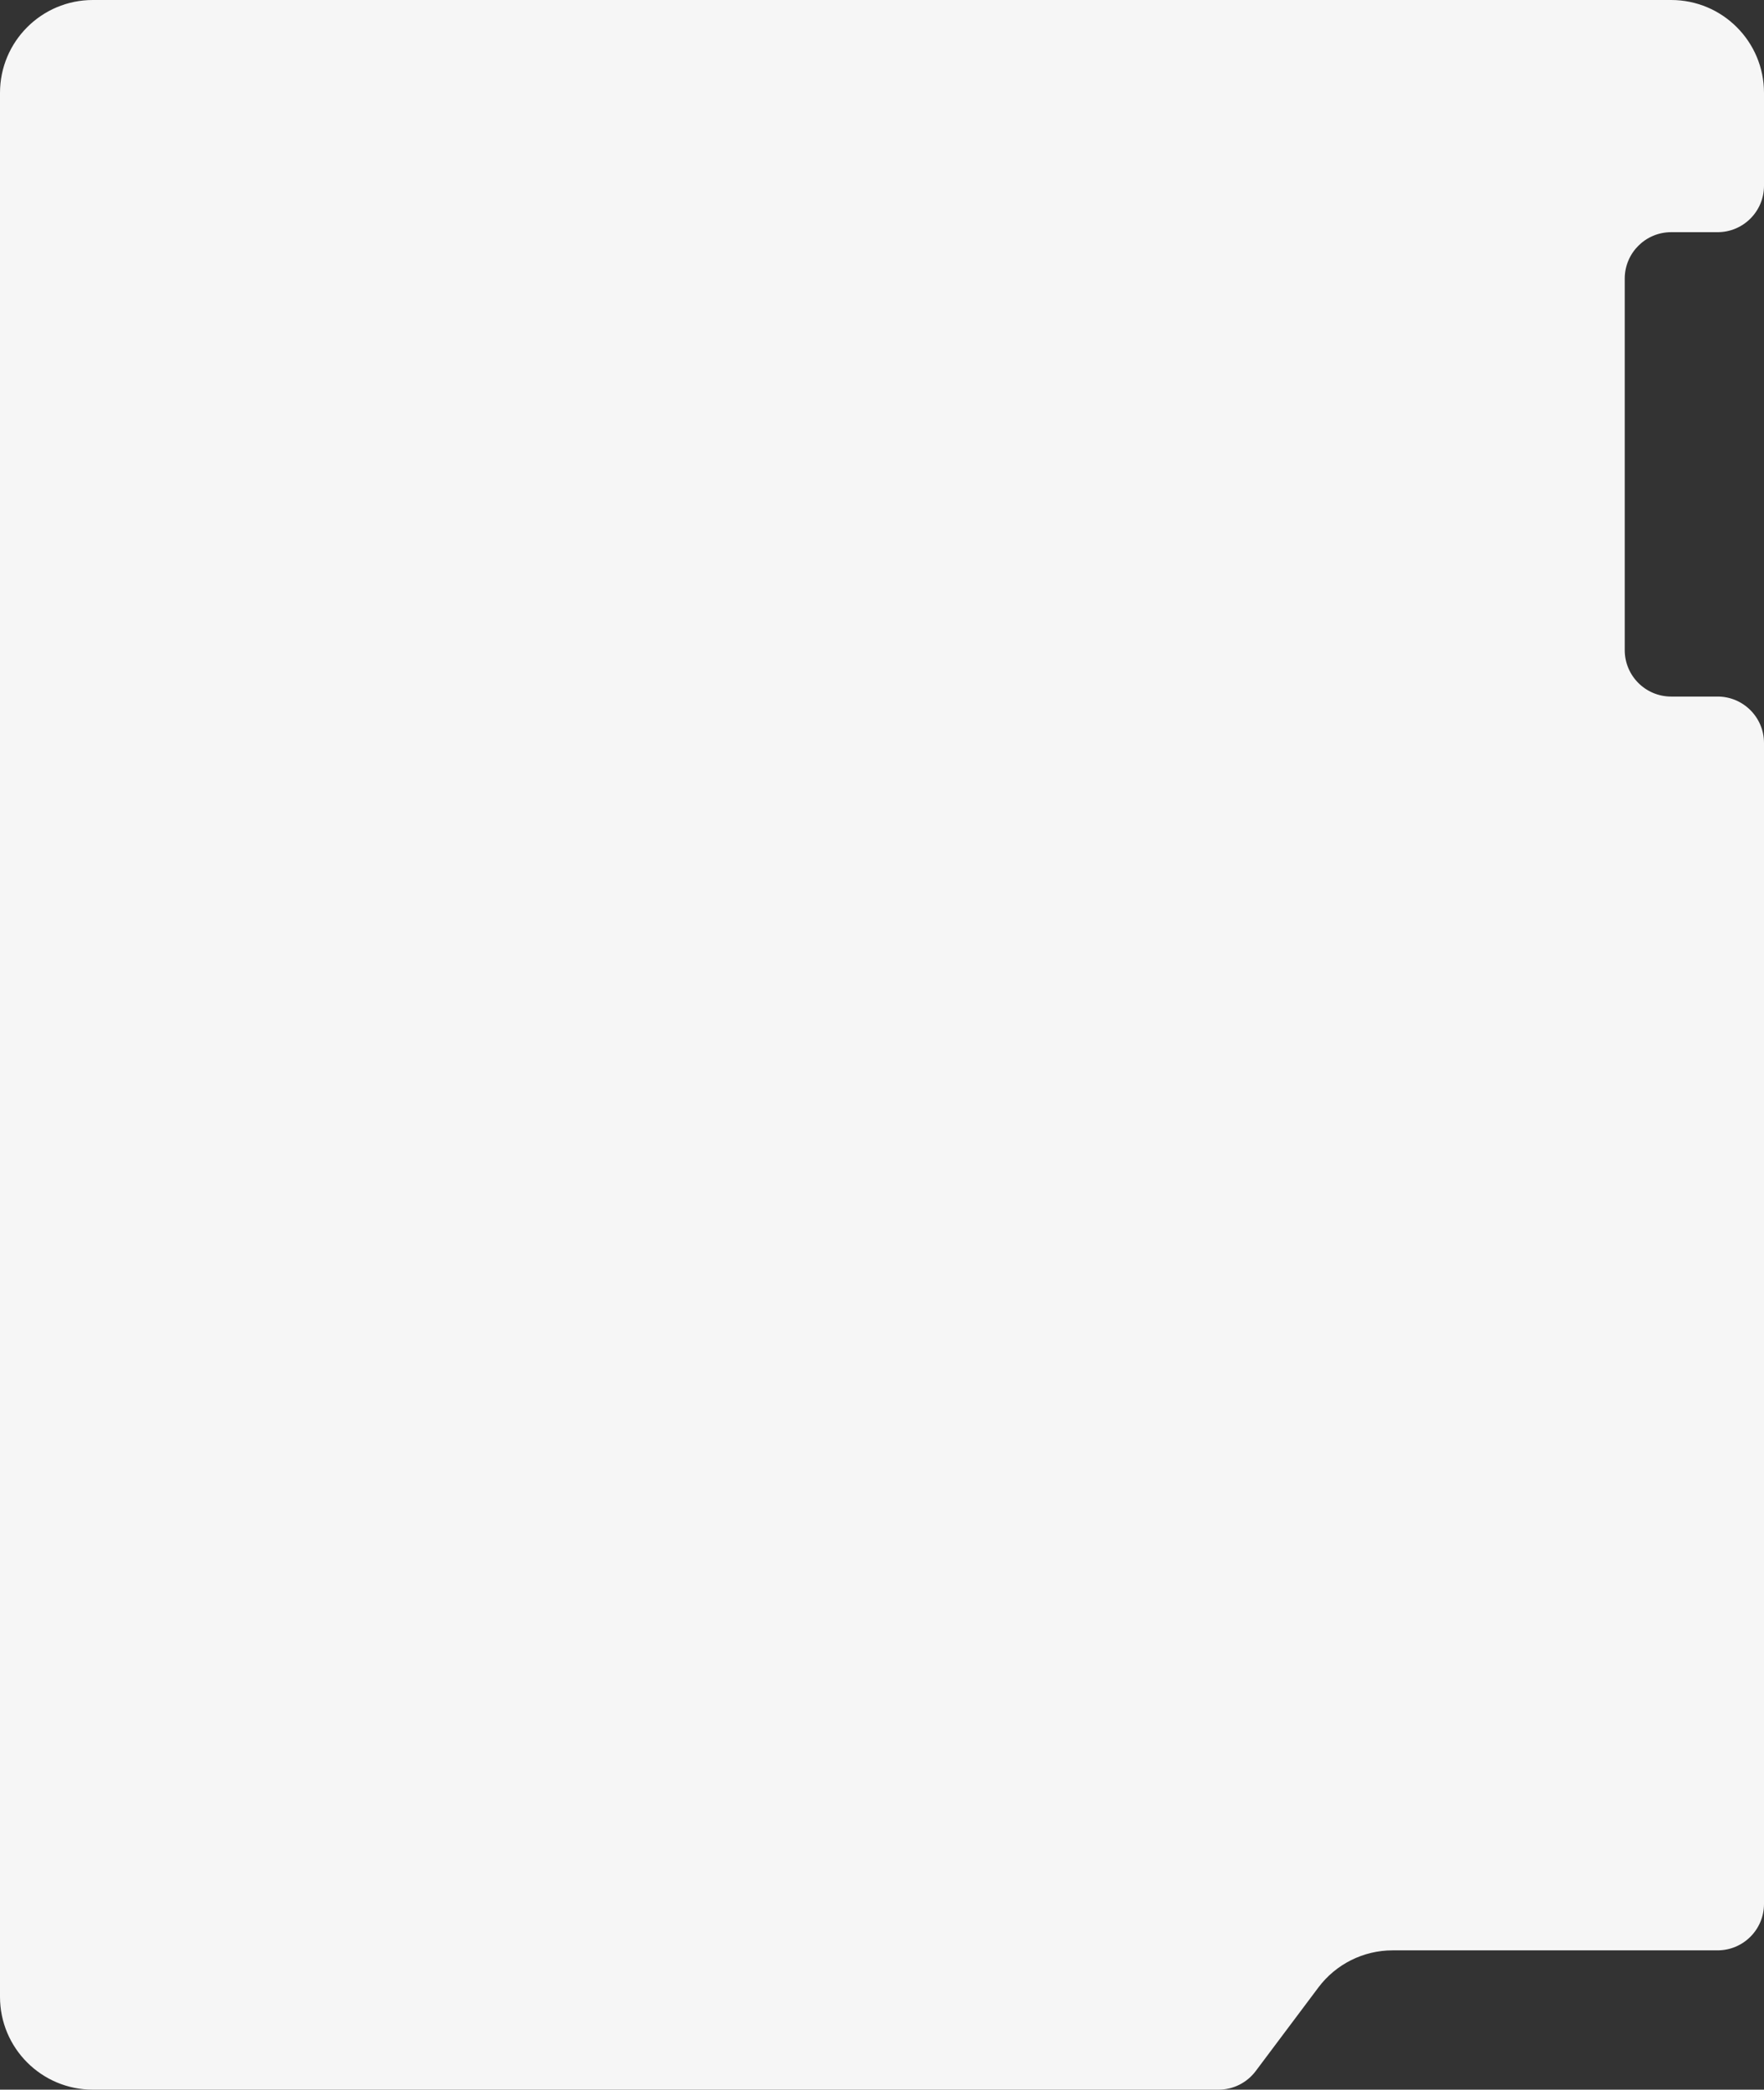 <svg width="380" height="450" viewBox="0 0 380 450" fill="none" xmlns="http://www.w3.org/2000/svg">
<rect x="0" y="0" width="380" height="450" fill="#333333" stroke="none"/>
<path d="M360 0C371.046 0 380 8.954 380 20V40C380 45.523 375.523 50 370 50H360C354.477 50 350 54.477 350 60V140C350 145.523 354.477 150 360 150H370C375.523 150 380 154.477 380 160V410C380 415.523 375.523 420 370 420H300C293.705 420 287.777 422.964 284 428L270.5 446C268.611 448.518 265.648 450 262.5 450H20C8.954 450 2.61746e-07 441.046 0 430V20C0 8.954 8.954 8.05322e-08 20 0H360Z" fill="#F6F6F6"/>
</svg>
